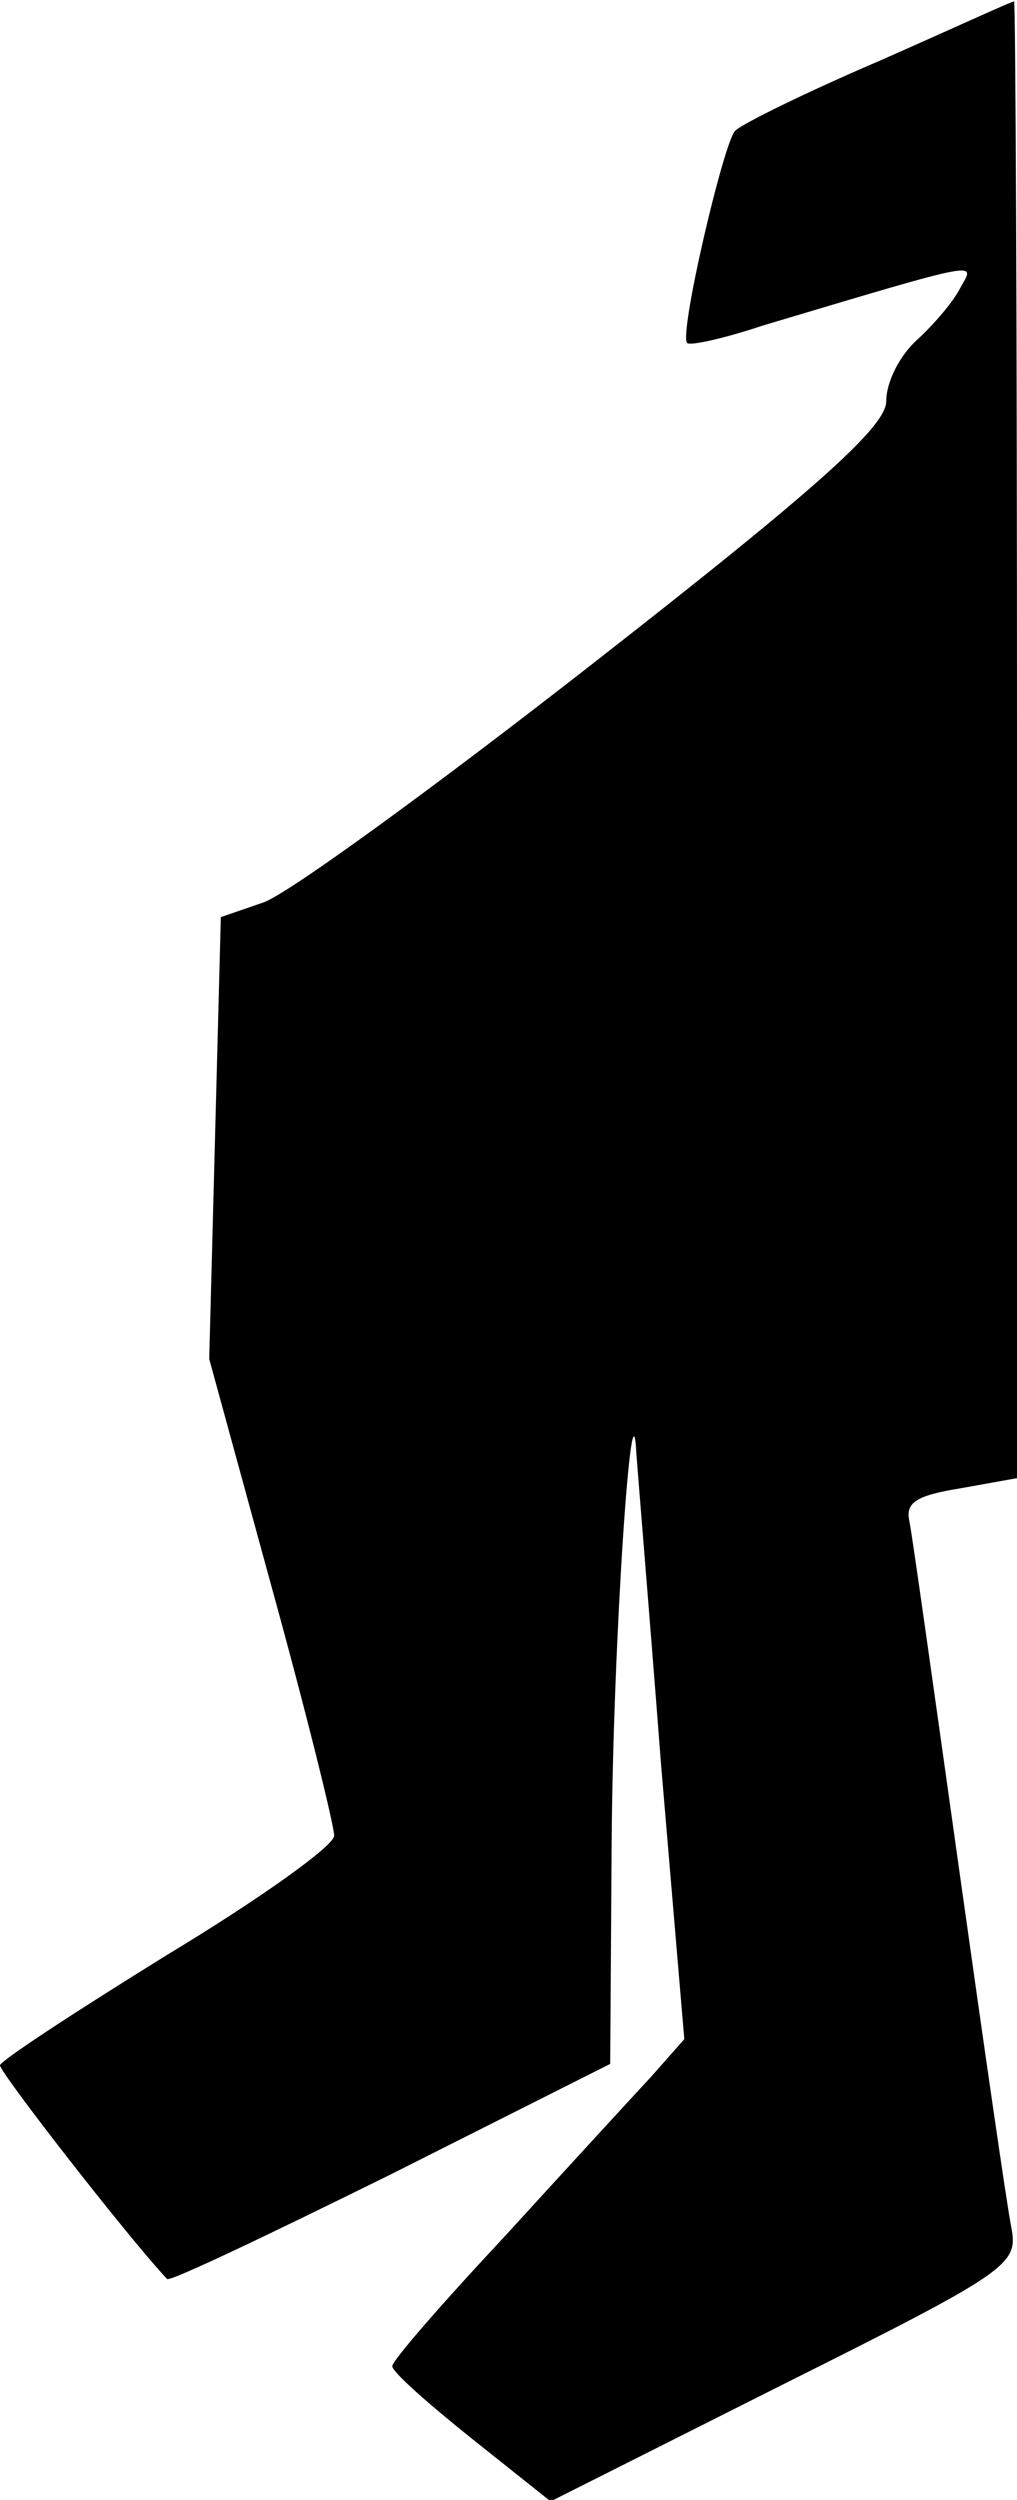 <?xml version="1.0" standalone="no"?>
<!DOCTYPE svg PUBLIC "-//W3C//DTD SVG 20010904//EN"
 "http://www.w3.org/TR/2001/REC-SVG-20010904/DTD/svg10.dtd">
<svg version="1.0" xmlns="http://www.w3.org/2000/svg"
 width="70pt" height="172pt" viewBox="0 0 70 172"
 preserveAspectRatio="xMidYMid meet">
<g transform="translate(0,172) scale(0.1,-0.1)"
fill="#000000" stroke="none">
<path fill="#000000" stroke="none" d="M605 1678 c-49 -21 -94 -43 -99 -48 -8
-8 -39 -141 -33 -146 2 -2 25 3 52 12 154 46 146 44 136 26 -5 -10 -19 -26
-30 -36 -12 -11 -21 -29 -21 -42 0 -17 -45 -58 -200 -179 -110 -86 -213 -161
-229 -166 l-29 -10 -4 -152 -4 -152 43 -157 c24 -87 43 -164 43 -171 0 -7 -52
-44 -115 -82 -63 -39 -115 -73 -115 -76 0 -5 87 -117 115 -147 2 -2 71 31 154
72 l151 76 1 153 c1 138 14 328 17 267 1 -14 9 -110 17 -214 l16 -189 -23 -26
c-13 -14 -58 -63 -100 -109 -43 -46 -78 -86 -78 -90 0 -4 25 -26 55 -50 l54
-43 161 81 c156 78 161 82 156 108 -3 15 -19 126 -36 247 -17 121 -32 228 -34
238 -3 13 4 18 35 23 l39 7 0 508 c0 280 -1 509 -2 508 -2 0 -43 -19 -93 -41z"/>
</g>
</svg>
